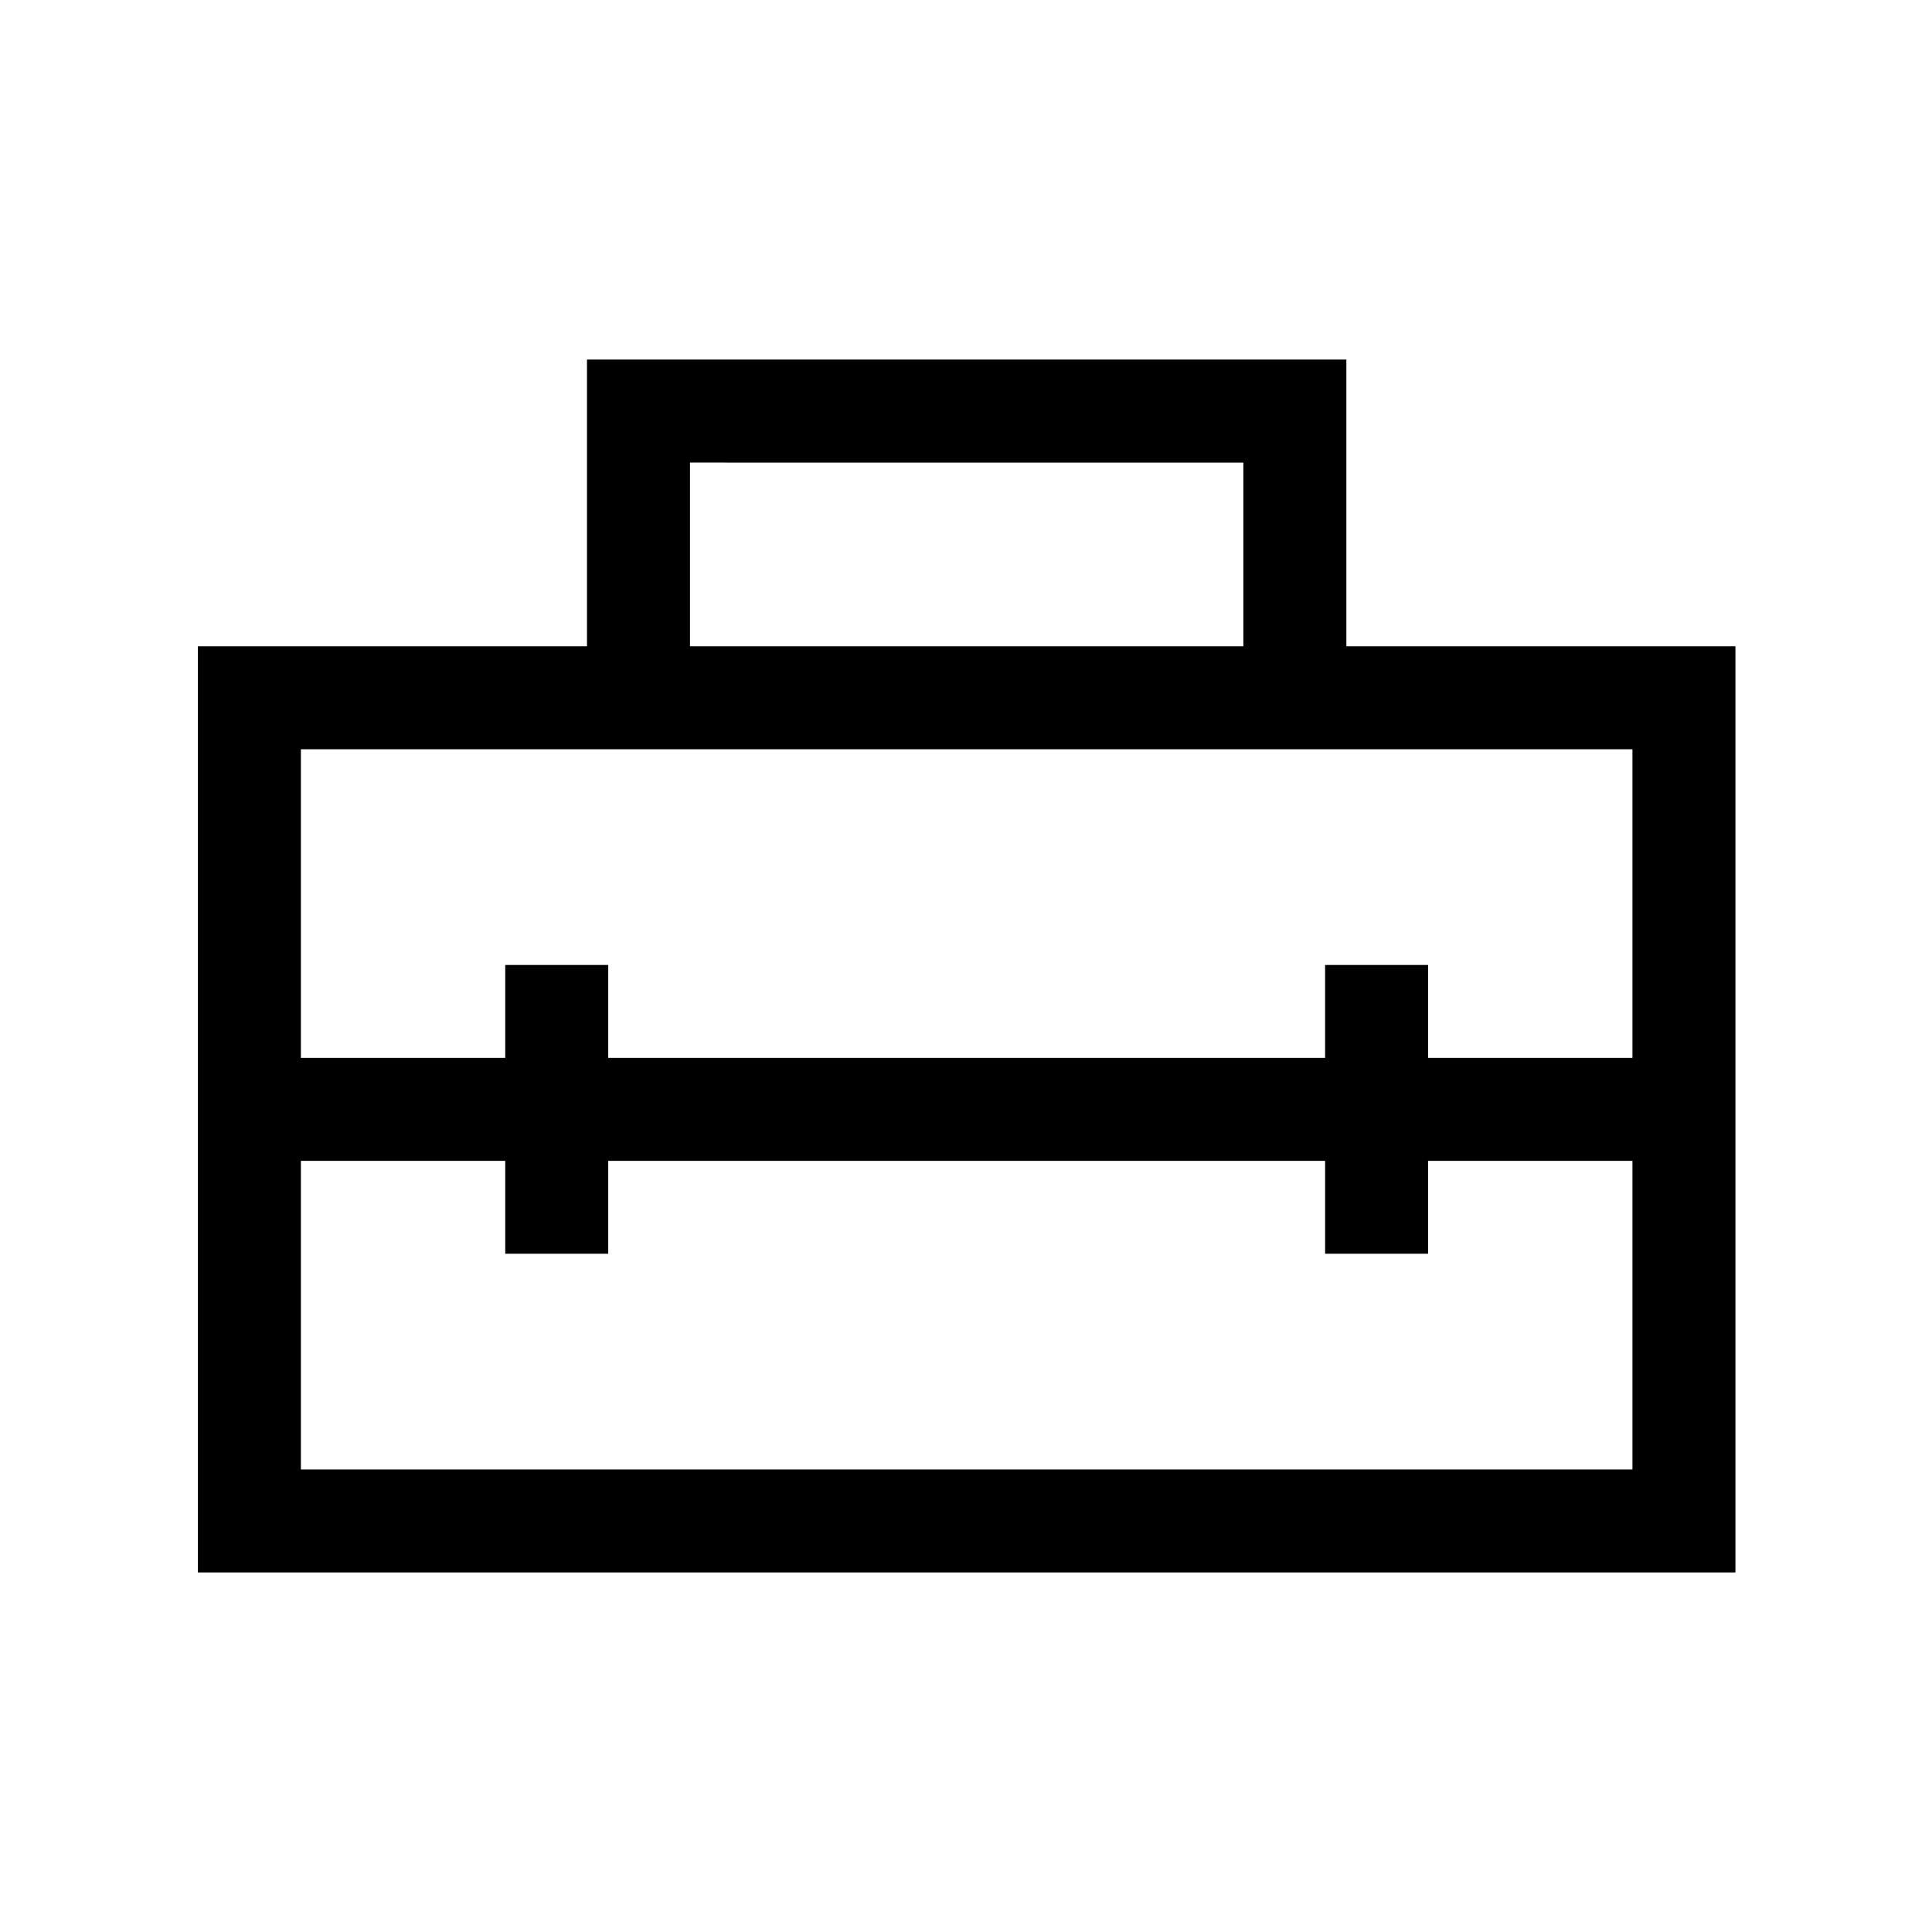 <svg xmlns="http://www.w3.org/2000/svg" height="40" viewBox="0 -960 960 960" width="40"><path d="M480-409.1ZM98.33-178.67v-460.2h193.34v-142.46H669v142.46h193.33v460.2h-764Zm203.9-204.51v46.15h-51.18v-46.15H149.51v153.33h661.64v-153.33H709.62v46.15h-51.18v-46.15H302.23ZM149.51-587.69v153.33h101.54v-46.15h51.18v46.15h356.21v-46.15h51.18v46.15h101.53v-153.33H149.51Zm193.34-51.18h274.97v-91.28H342.85v91.28Z"/></svg>